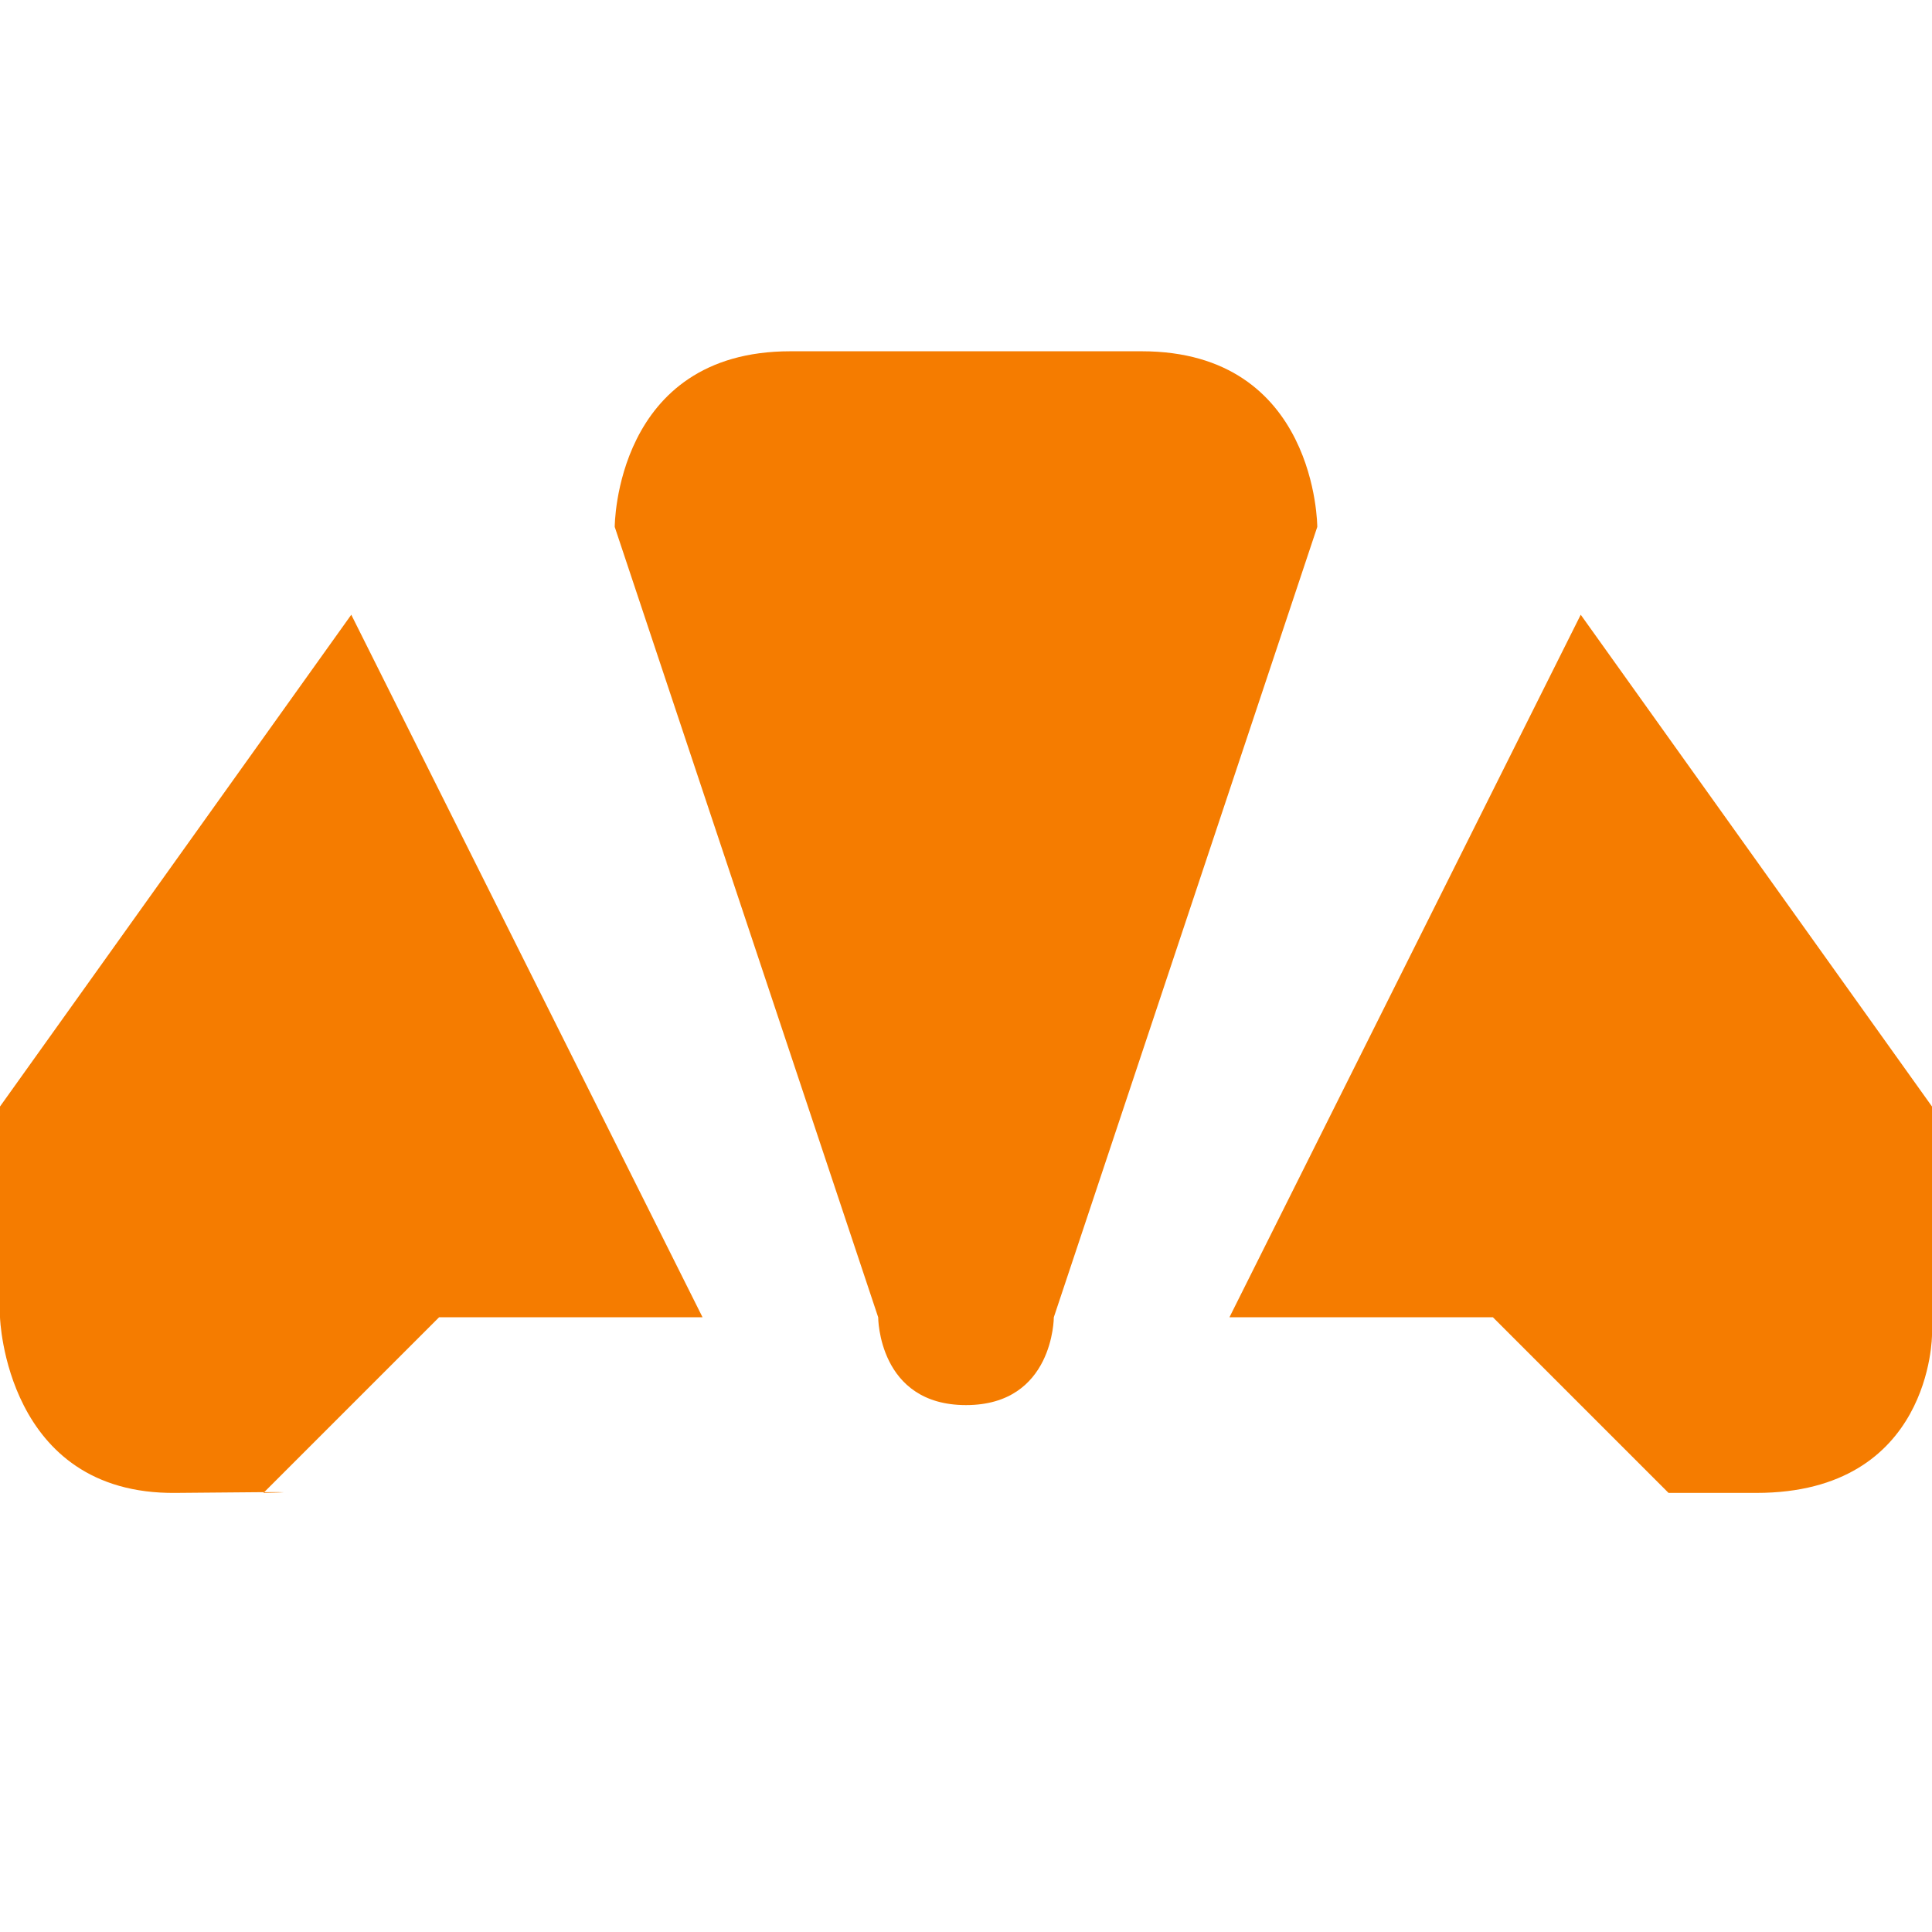 <?xml version="1.0" encoding="utf-8"?>
<!-- Generator: Adobe Illustrator 23.0.1, SVG Export Plug-In . SVG Version: 6.00 Build 0)  -->
<svg version="1.1" id="bakery-11" xmlns="http://www.w3.org/2000/svg" xmlns:xlink="http://www.w3.org/1999/xlink" x="0px" y="0px"
	 width="11px" height="11px" viewBox="0 0 11 11" enable-background="new 0 0 11 11" xml:space="preserve">
<path id="path5836" fill="#F57C00" d="M4.5,2c-1,0-1,1-1,1L5,7.5C5,7.5,5,8,5.5,8S6,7.5,6,7.5L7.5,3c0,0,0-1-1-1H4.5z M9,3.5l-2,4
	h1.5l1,1H10c1,0,1-0.9,1-0.9V6.3L9,3.5z M0,6.3v1.2c0,0,0.03,1.01,1,1s0.5,0,0.5,0l1-1H4l-2-4L0,6.3z"/>
</svg>
